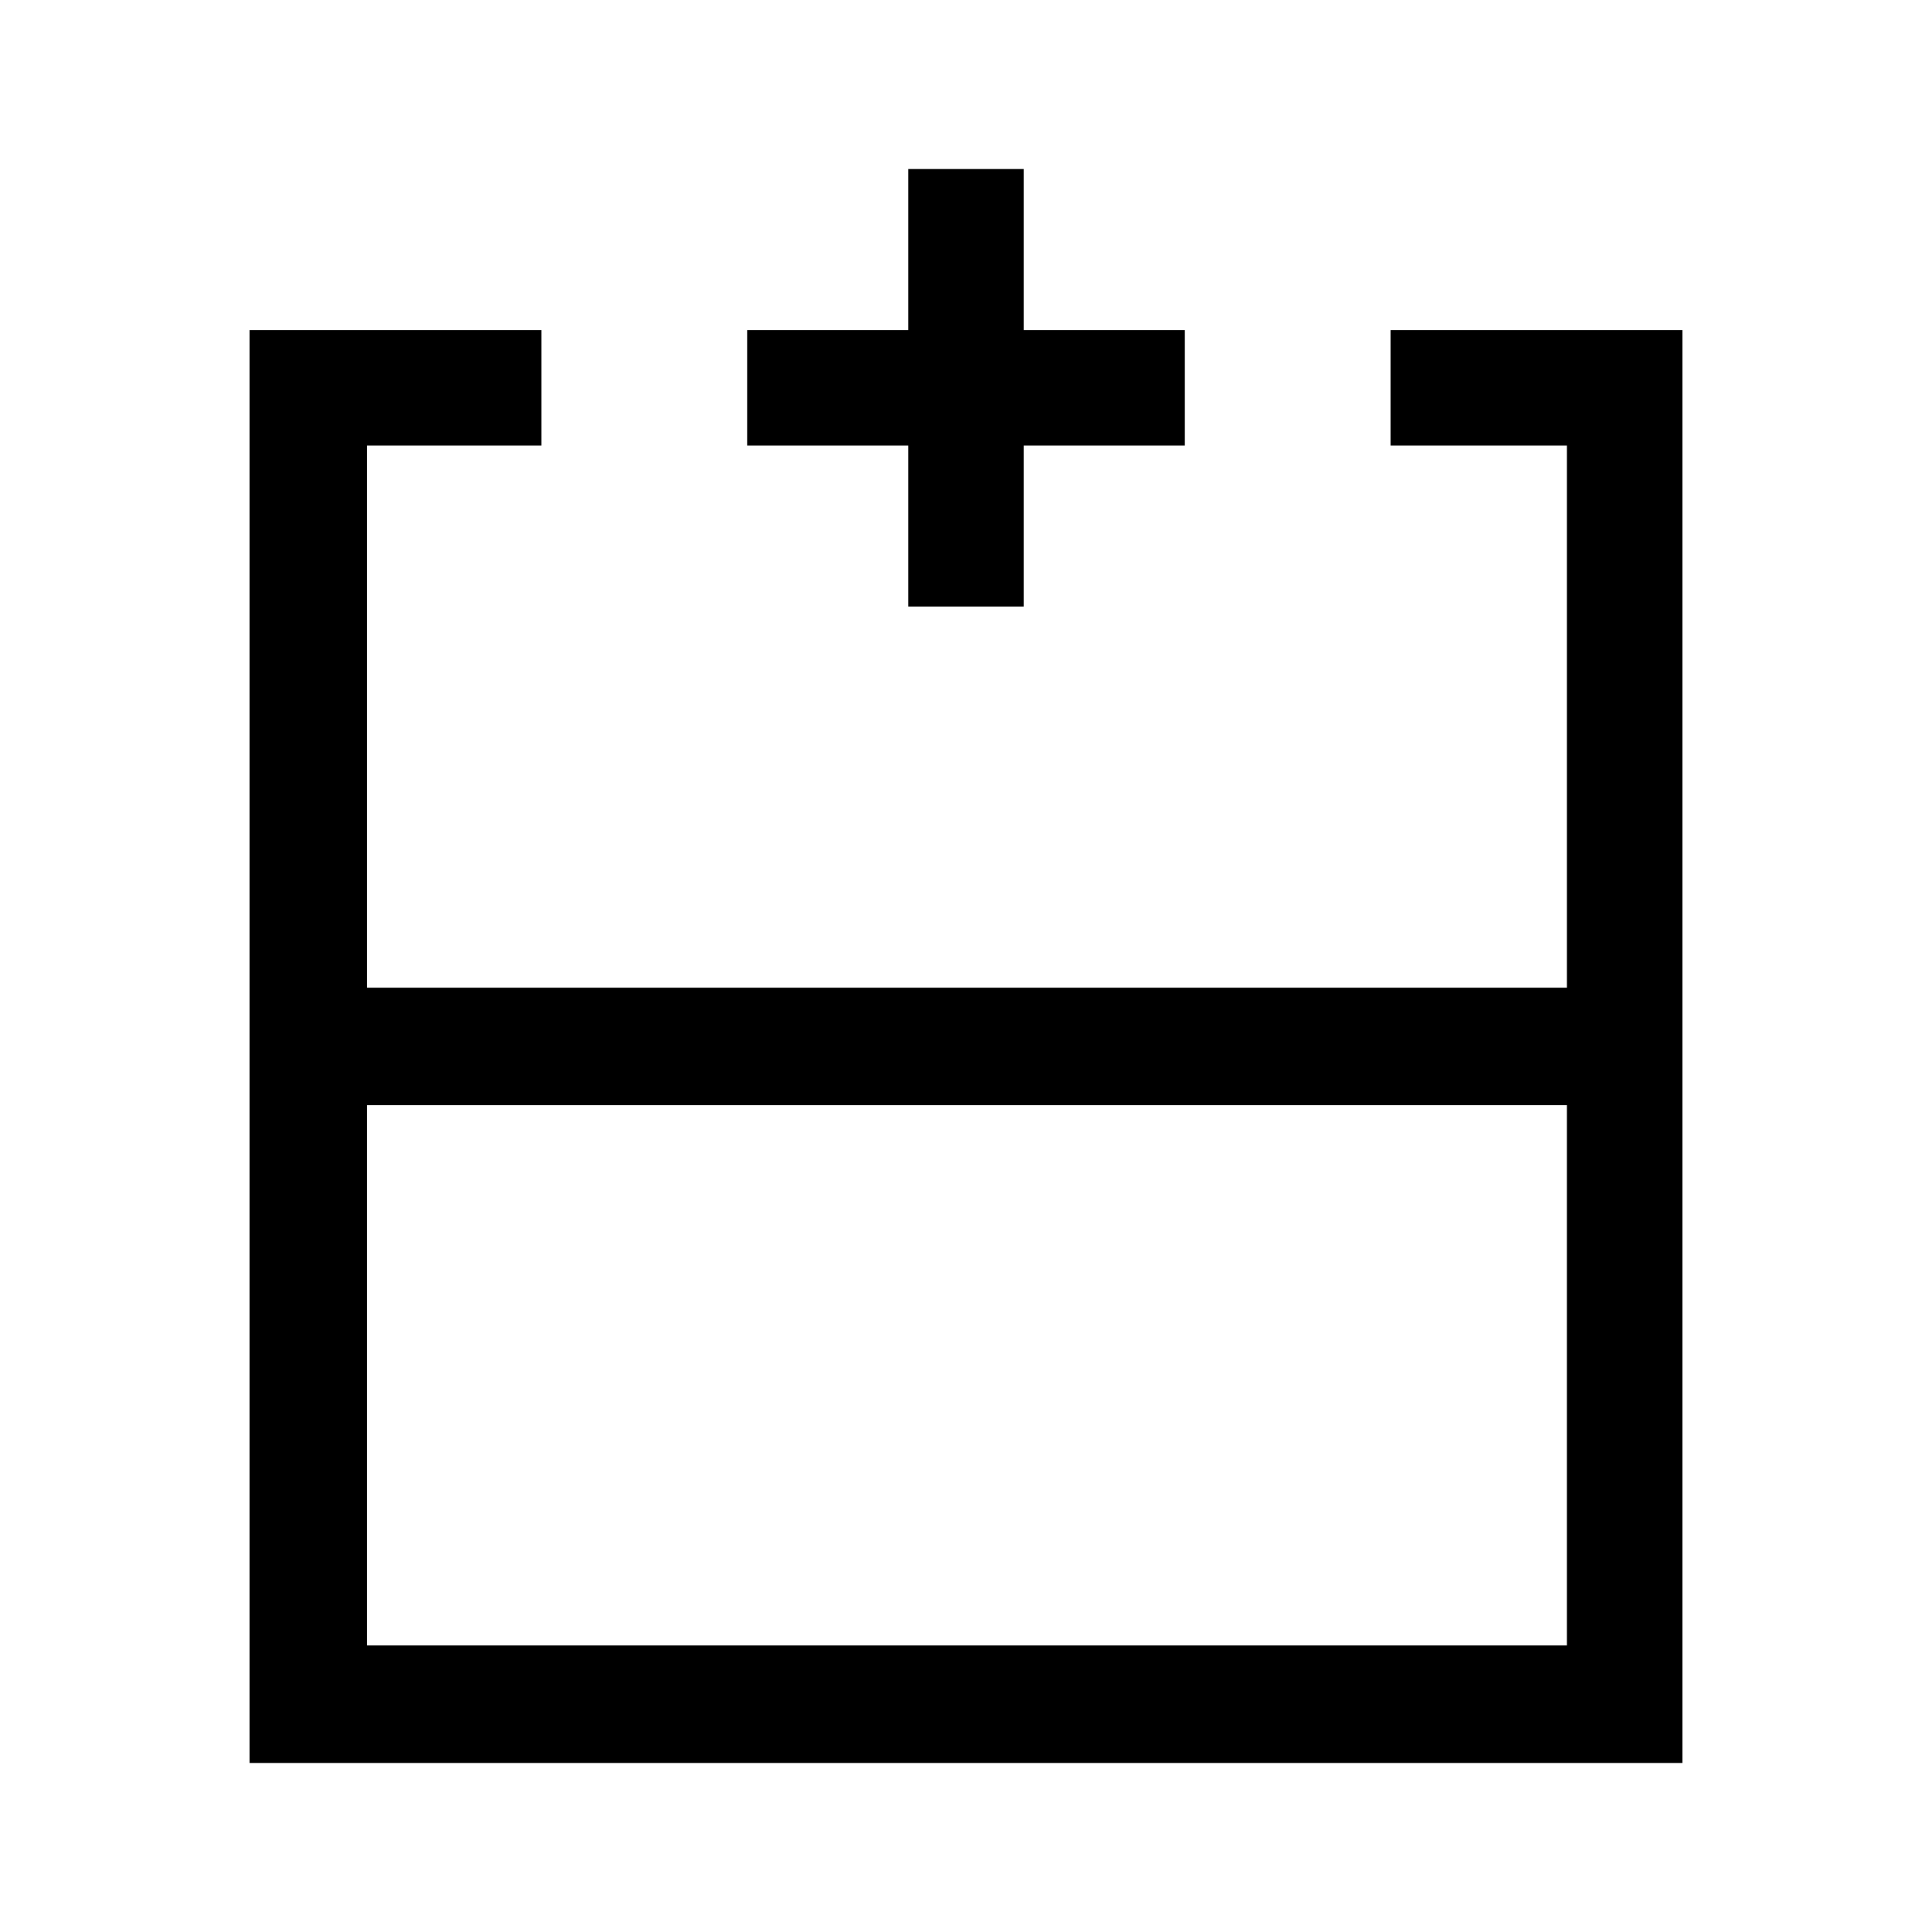 <svg xmlns="http://www.w3.org/2000/svg" height="48" viewBox="0 -960 960 960" width="48"><path d="M182.39-142.39h596.22v-268.46H182.39v268.46ZM836-84H124v-712h145v57.39h-86.61v269.38h596.22v-269.38H691V-796h145v712ZM480-469.23Zm0 58.38v-58.38 58.38Zm0 0Zm-28.69-247.76v-80h-80V-796h80v-80h57.38v80h80v57.39h-80v80h-57.38Z"/></svg>